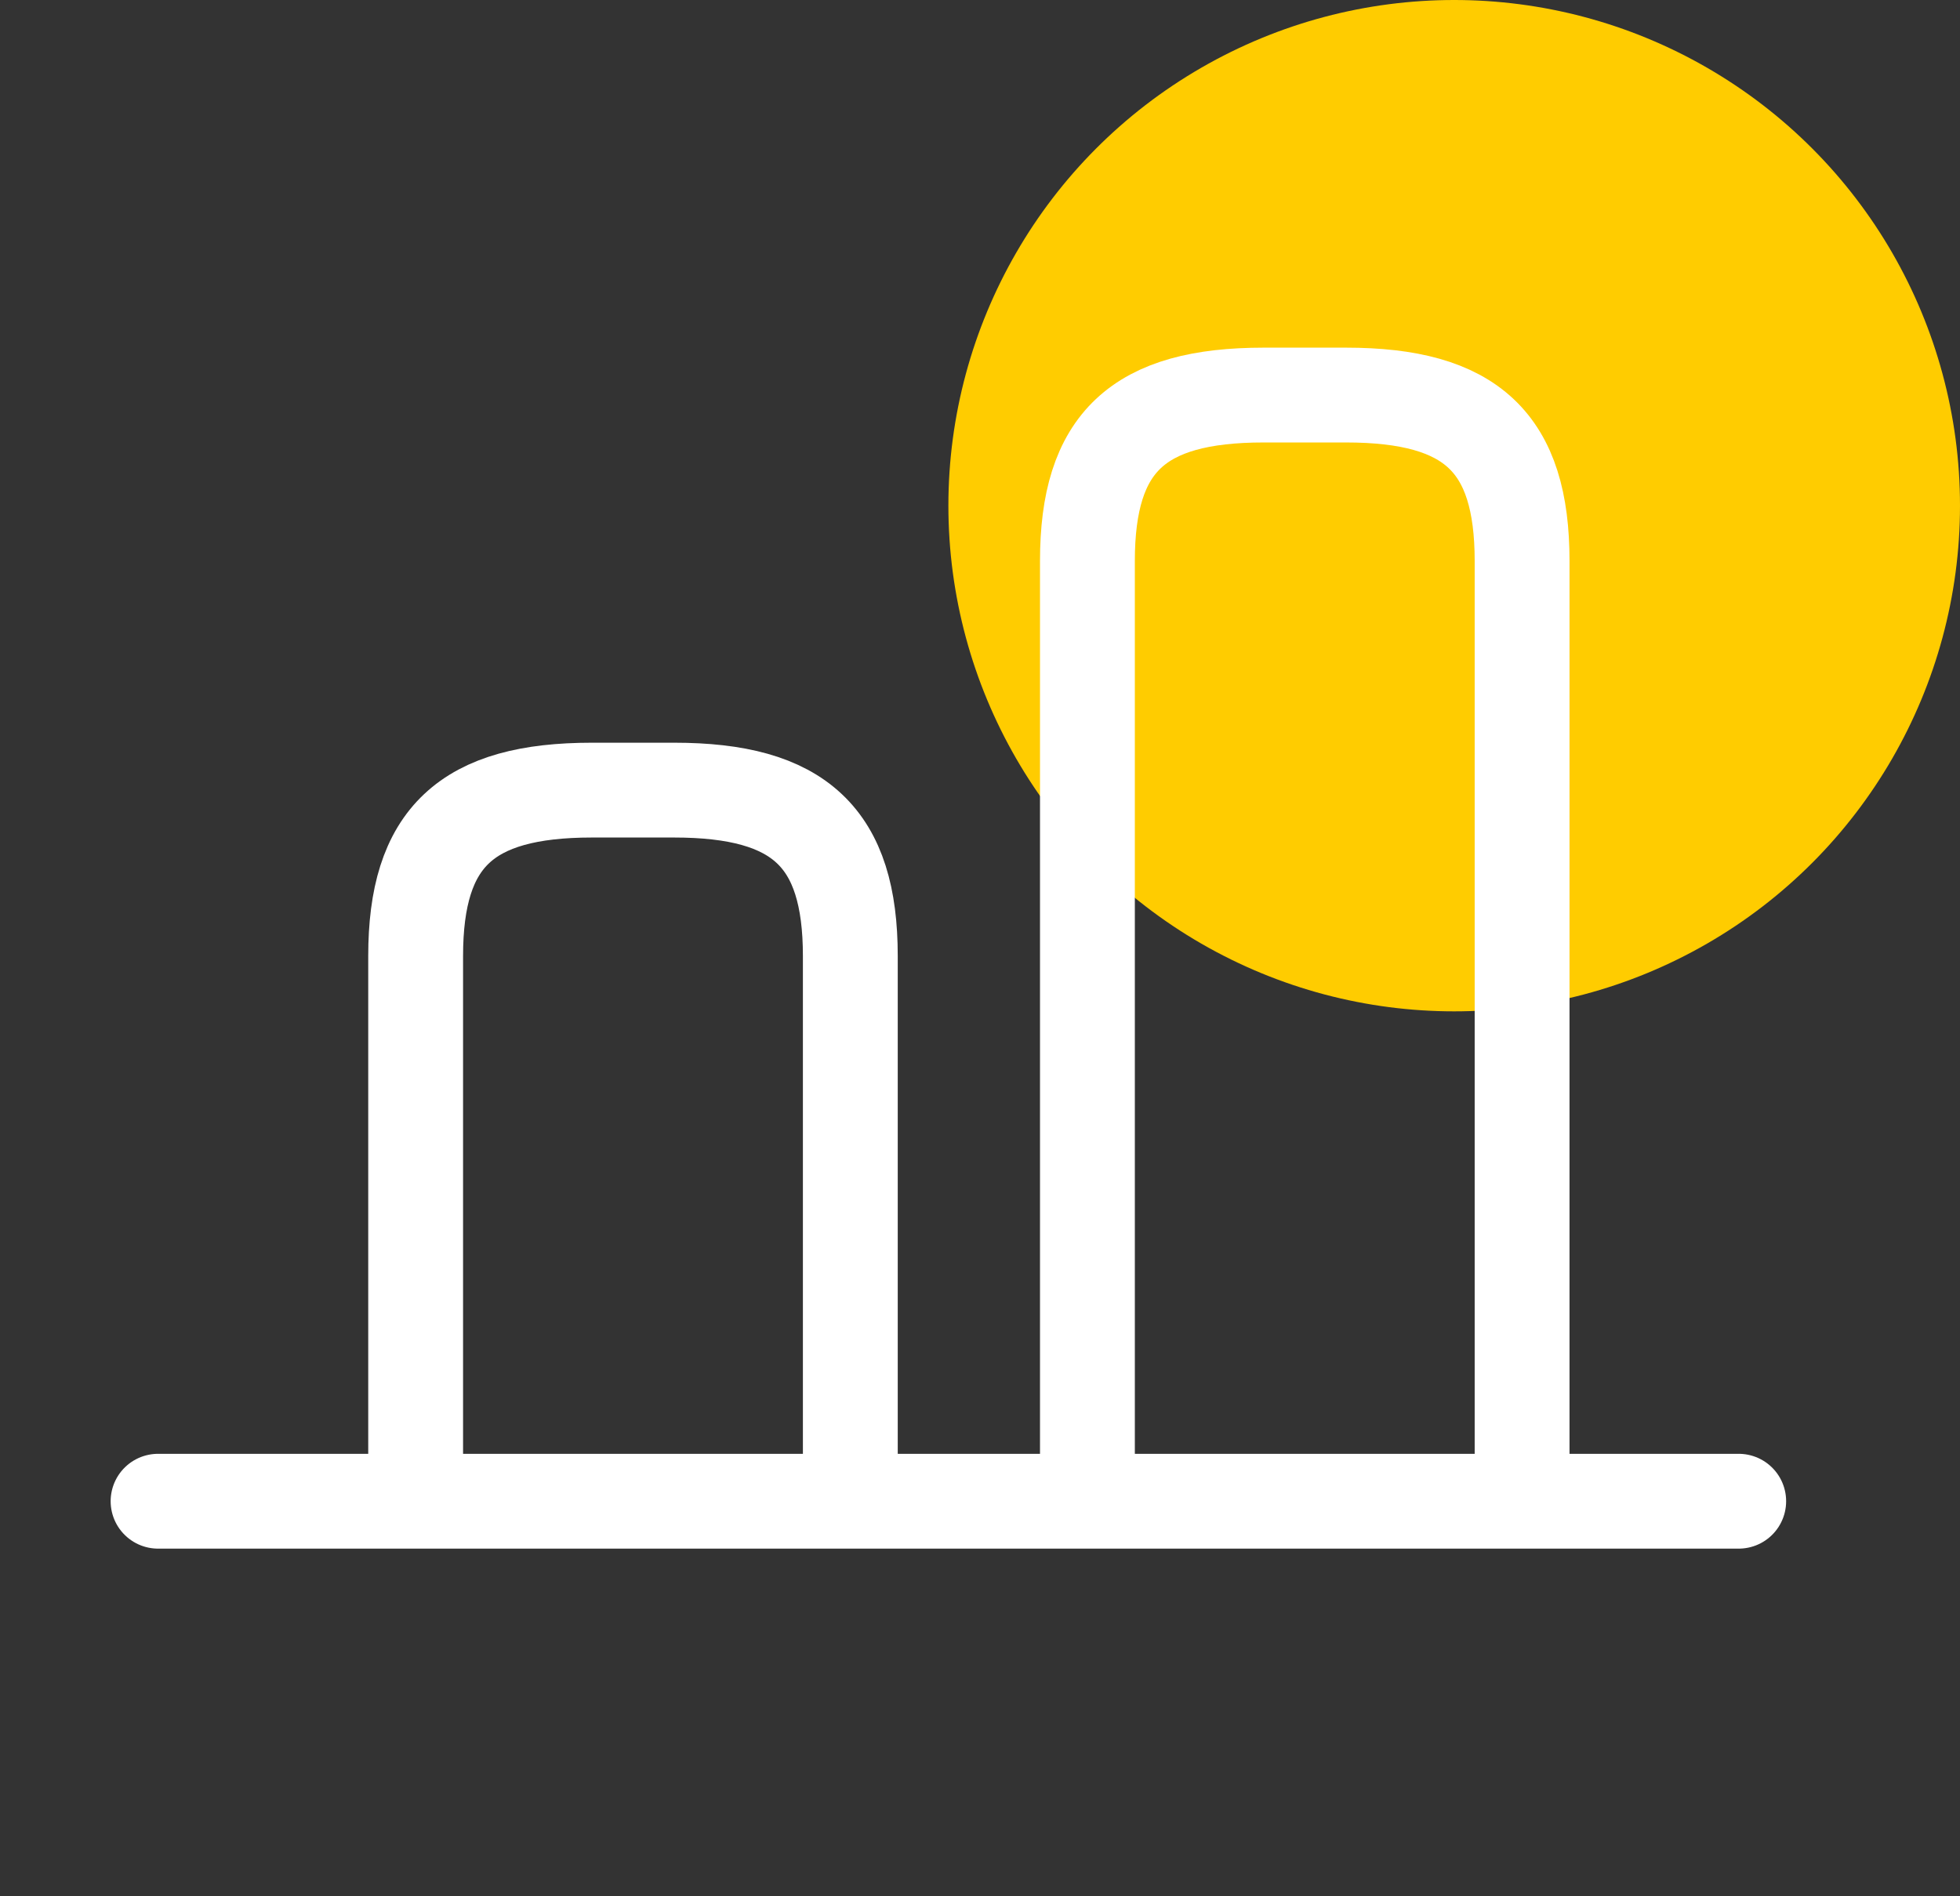 <svg width="31" height="30" viewBox="0 0 31 30" fill="none" xmlns="http://www.w3.org/2000/svg">
<rect x="0" y="0" width="31" height="30" fill="#333333" stroke="none"/>
<circle cx="23" cy="8" r="8" fill="#FFCC00"/>
<path d="M24.074 23.625V8.875C24.074 7 23.274 6.25 21.287 6.25H19.987C17.999 6.25 17.199 7 17.199 8.875V23.625" stroke="white" stroke-width="1.5" stroke-linecap="round" stroke-linejoin="round"/>
<path d="M6.574 23.625V15.125C6.574 13.25 7.374 12.5 9.362 12.5H10.662C12.649 12.5 13.449 13.25 13.449 15.125V23.625" stroke="white" stroke-width="1.5" stroke-linecap="round" stroke-linejoin="round"/>
<path d="M2.5 23.75H27.5" stroke="white" stroke-width="1.5" stroke-linecap="round" stroke-linejoin="round"/>
</svg>
